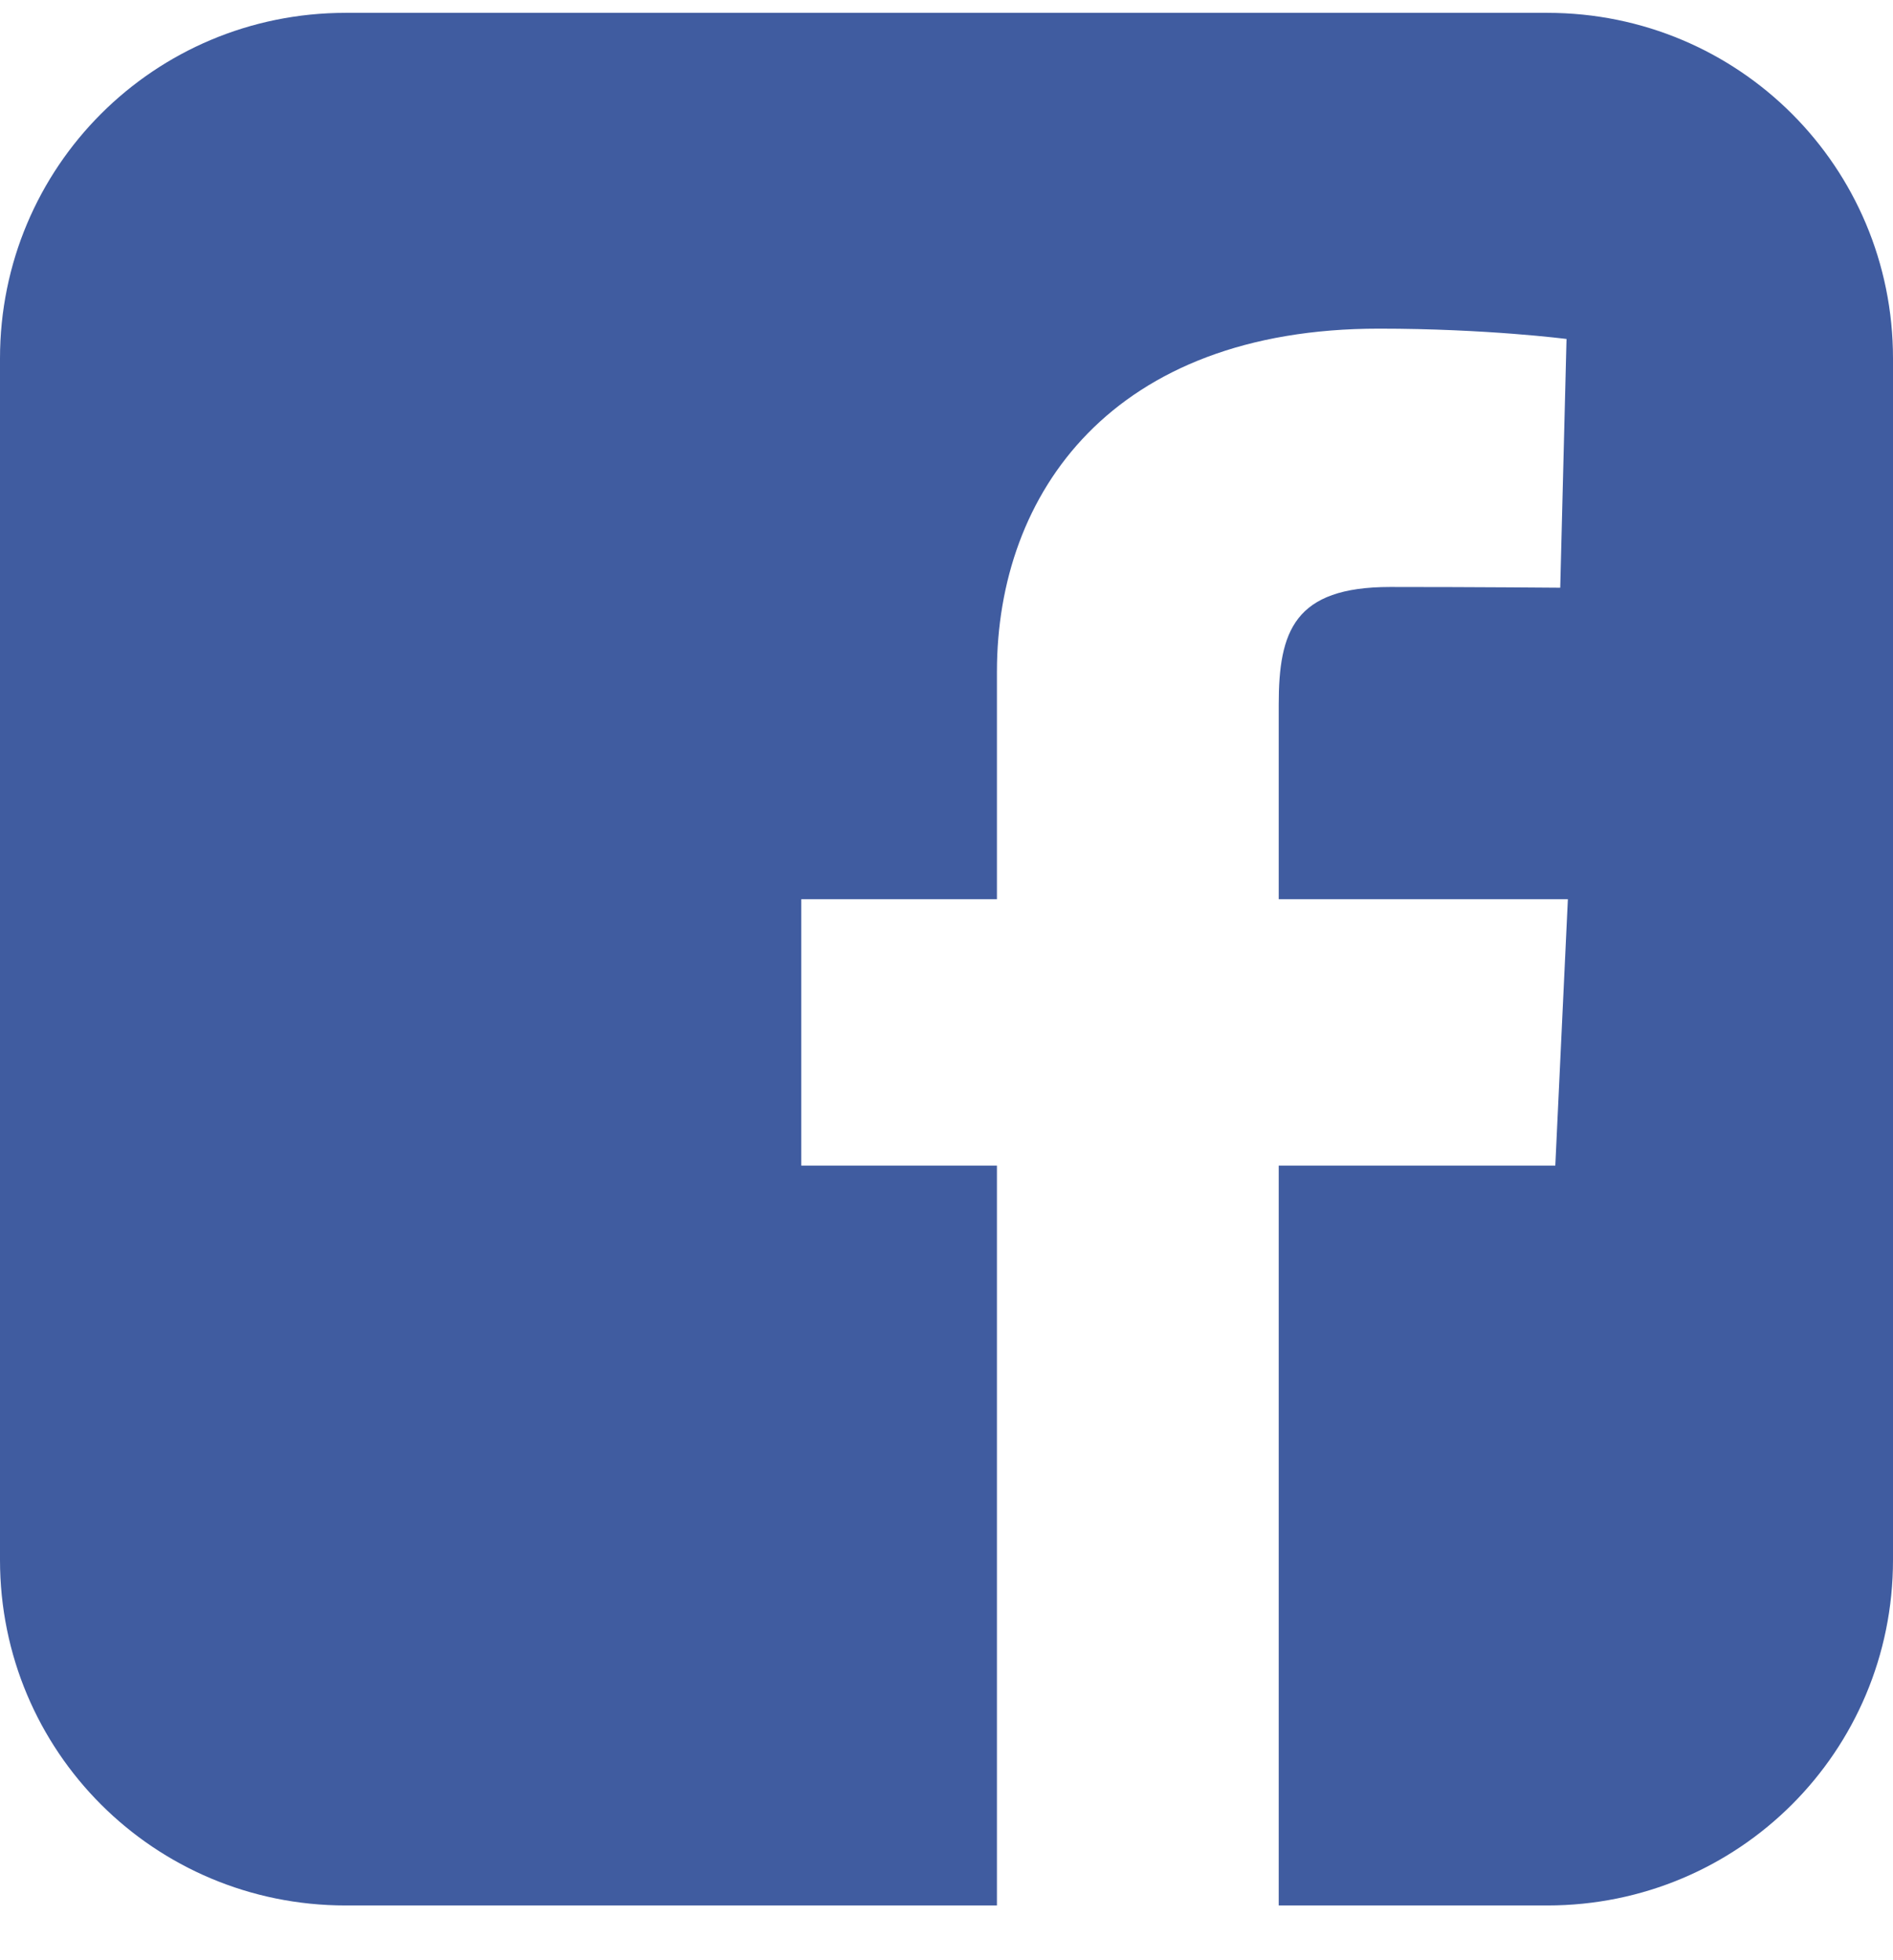 <svg width="28" height="29" viewBox="0 0 28 29" fill="none" xmlns="http://www.w3.org/2000/svg">
<g clip-path="url(#clip0_160_898)">
<path d="M5.113 0.19C2.28 0.19 0 2.471 0 5.303V23.078C0 25.91 2.28 28.19 5.113 28.19H14.746V17.244H11.852V13.303H14.746V9.936C14.746 7.291 16.457 4.862 20.396 4.862C21.991 4.862 23.171 5.015 23.171 5.015L23.078 8.695C23.078 8.695 21.875 8.684 20.562 8.684C19.142 8.684 18.914 9.339 18.914 10.425V13.303H23.191L23.005 17.244H18.914V28.19H22.887C25.72 28.19 28 25.91 28 23.078V5.303C28 2.471 25.72 0.19 22.887 0.19H5.113L5.113 0.19Z" fill="#405CA0"/>
</g>
<defs>
<clipPath id="clip0_160_898">
<rect width="28" height="28" fill="white" transform="translate(0 0.19)"/>
</clipPath>
</defs>
</svg>
